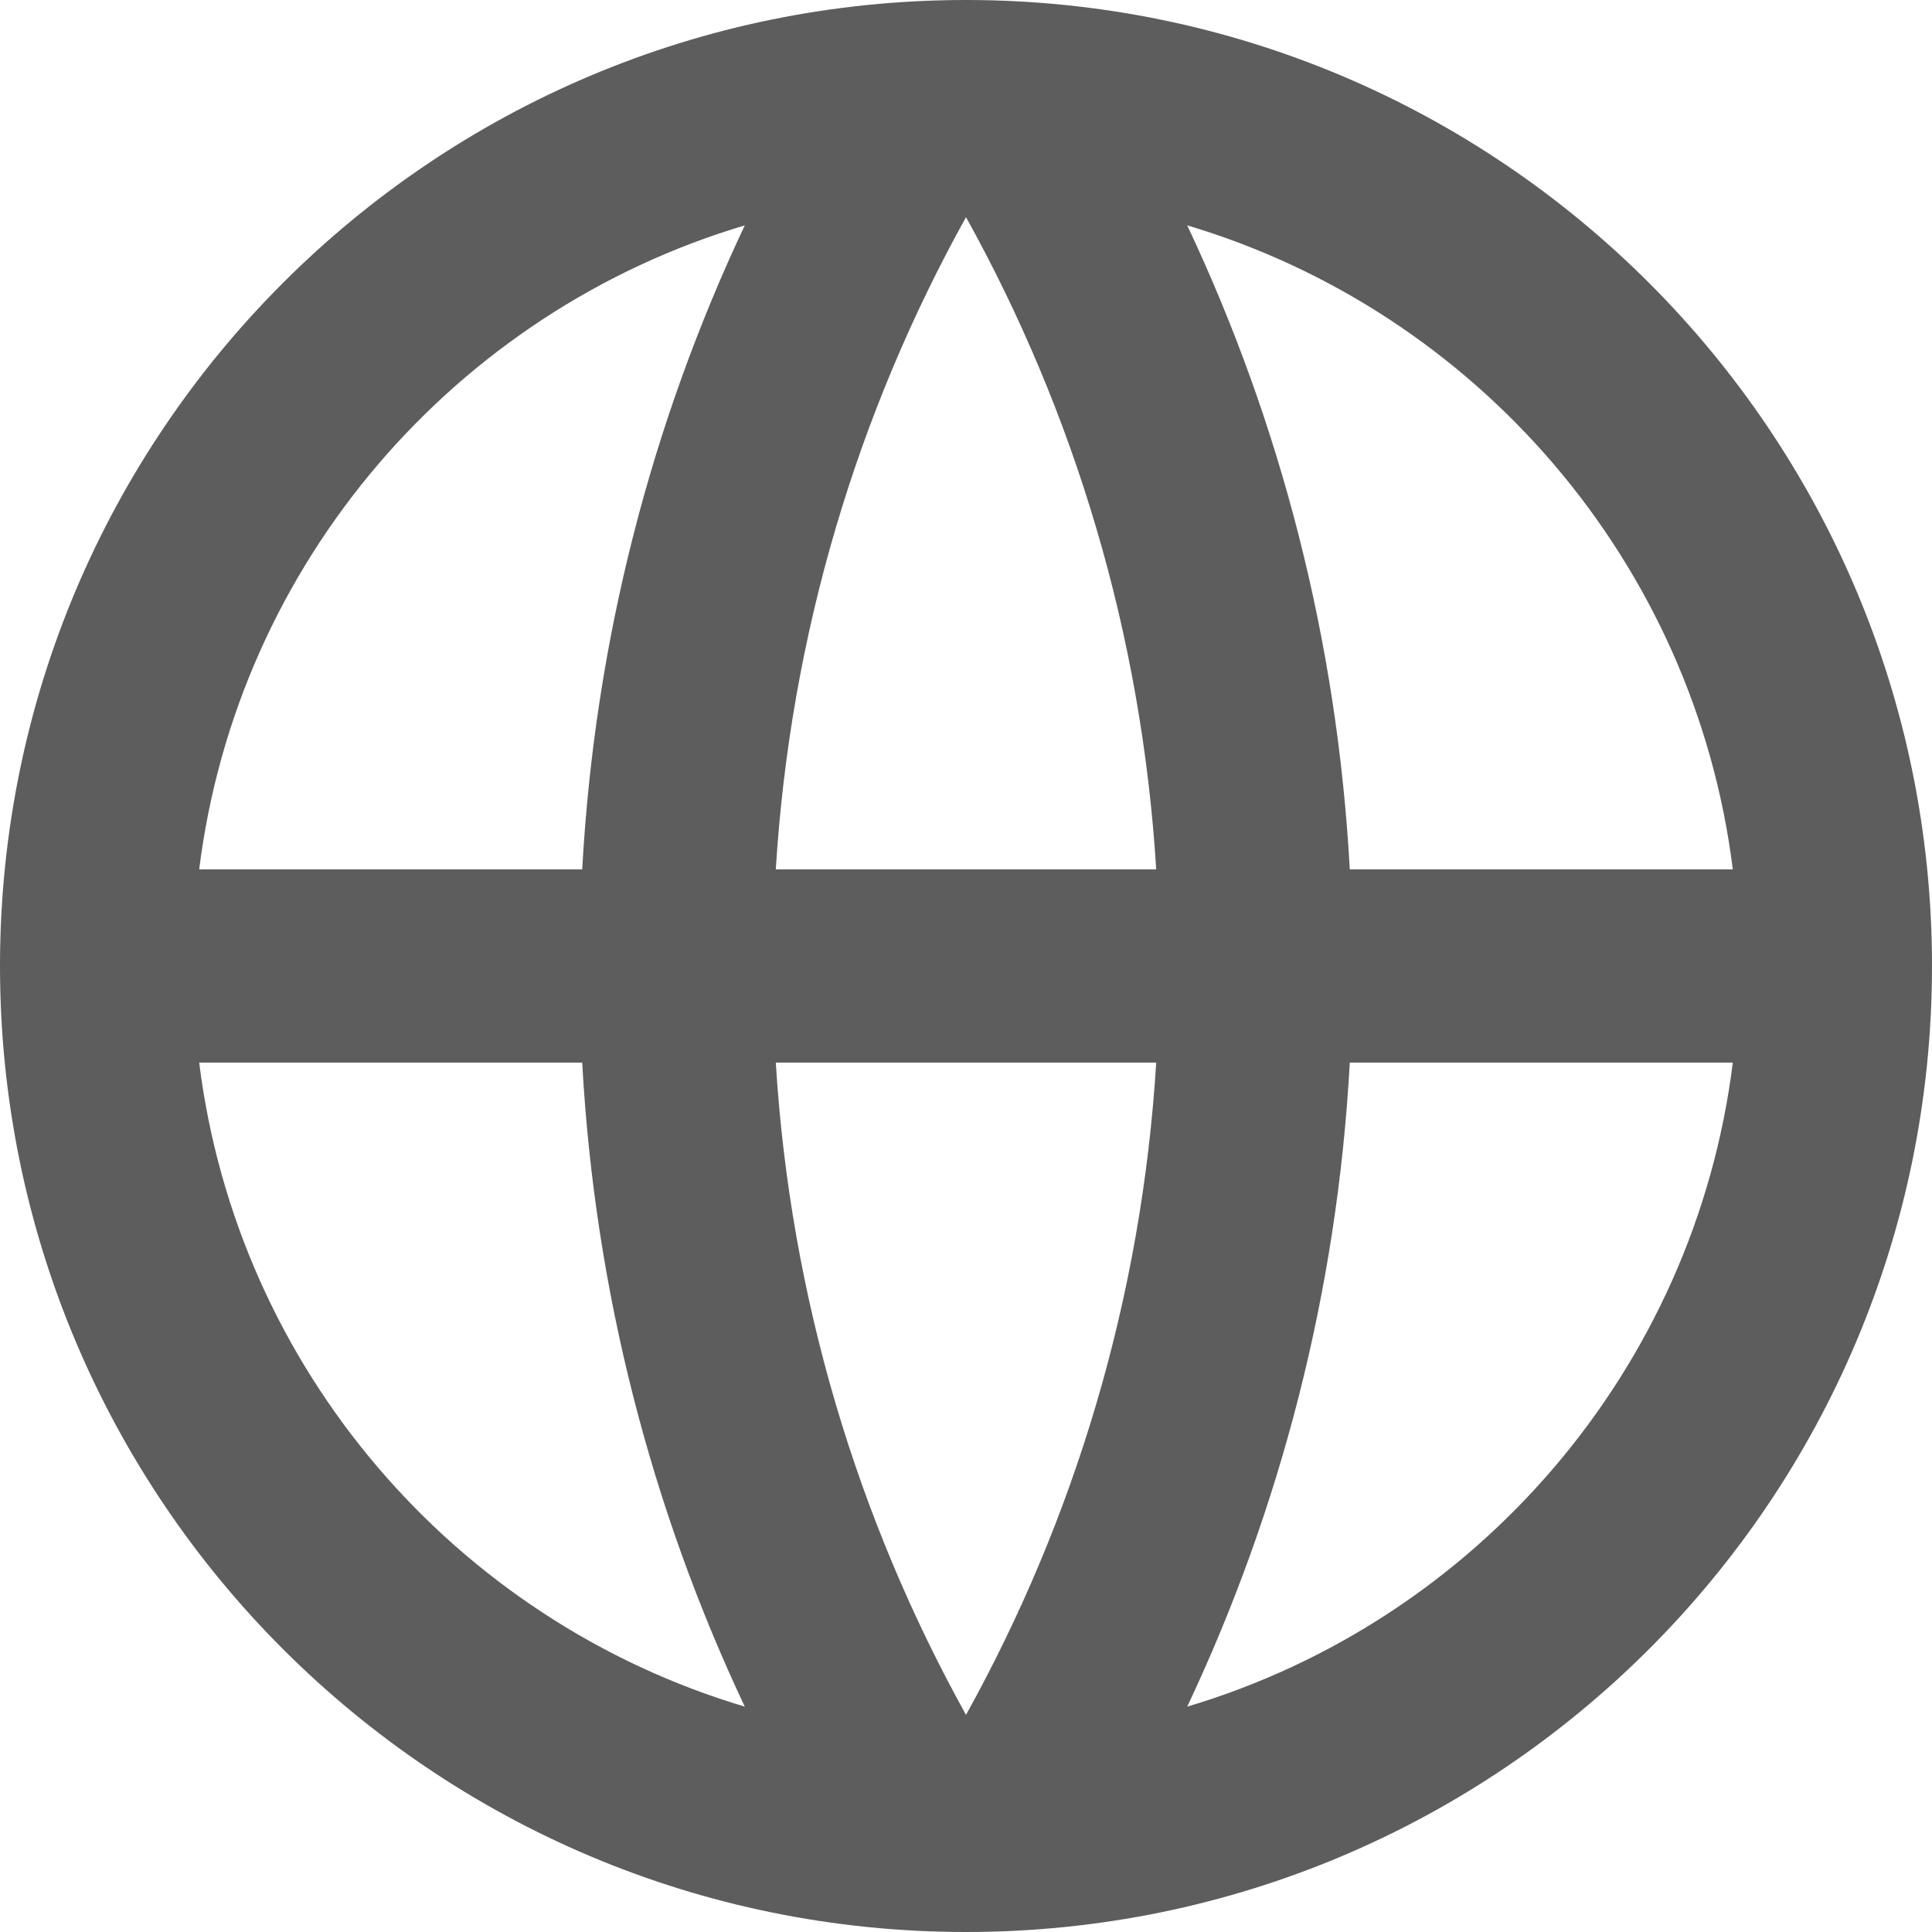 <svg width="20" height="20" viewBox="0 0 20 20" fill="none" xmlns="http://www.w3.org/2000/svg">
<path d="M10 20C4.477 20 0 15.523 0 10C0 4.477 4.477 0 10 0C15.523 0 20 4.477 20 10C20 15.523 15.523 20 10 20ZM7.71 17.667C6.747 15.626 6.157 13.374 6.027 11H2.062C2.458 14.177 4.716 16.775 7.71 17.667ZM8.031 11C8.181 13.439 8.878 15.73 10 17.752C11.122 15.73 11.819 13.439 11.969 11H8.031ZM17.938 11H13.973C13.843 13.374 13.253 15.626 12.29 17.667C15.284 16.775 17.542 14.177 17.938 11ZM2.062 9H6.027C6.157 6.626 6.747 4.374 7.71 2.333C4.716 3.225 2.458 5.824 2.062 9ZM8.031 9H11.969C11.819 6.561 11.122 4.27 10 2.248C8.878 4.27 8.181 6.561 8.031 9ZM12.29 2.333C13.253 4.374 13.843 6.626 13.973 9H17.938C17.542 5.824 15.284 3.225 12.29 2.333Z" fill="#5D5D5D"/>
</svg>
